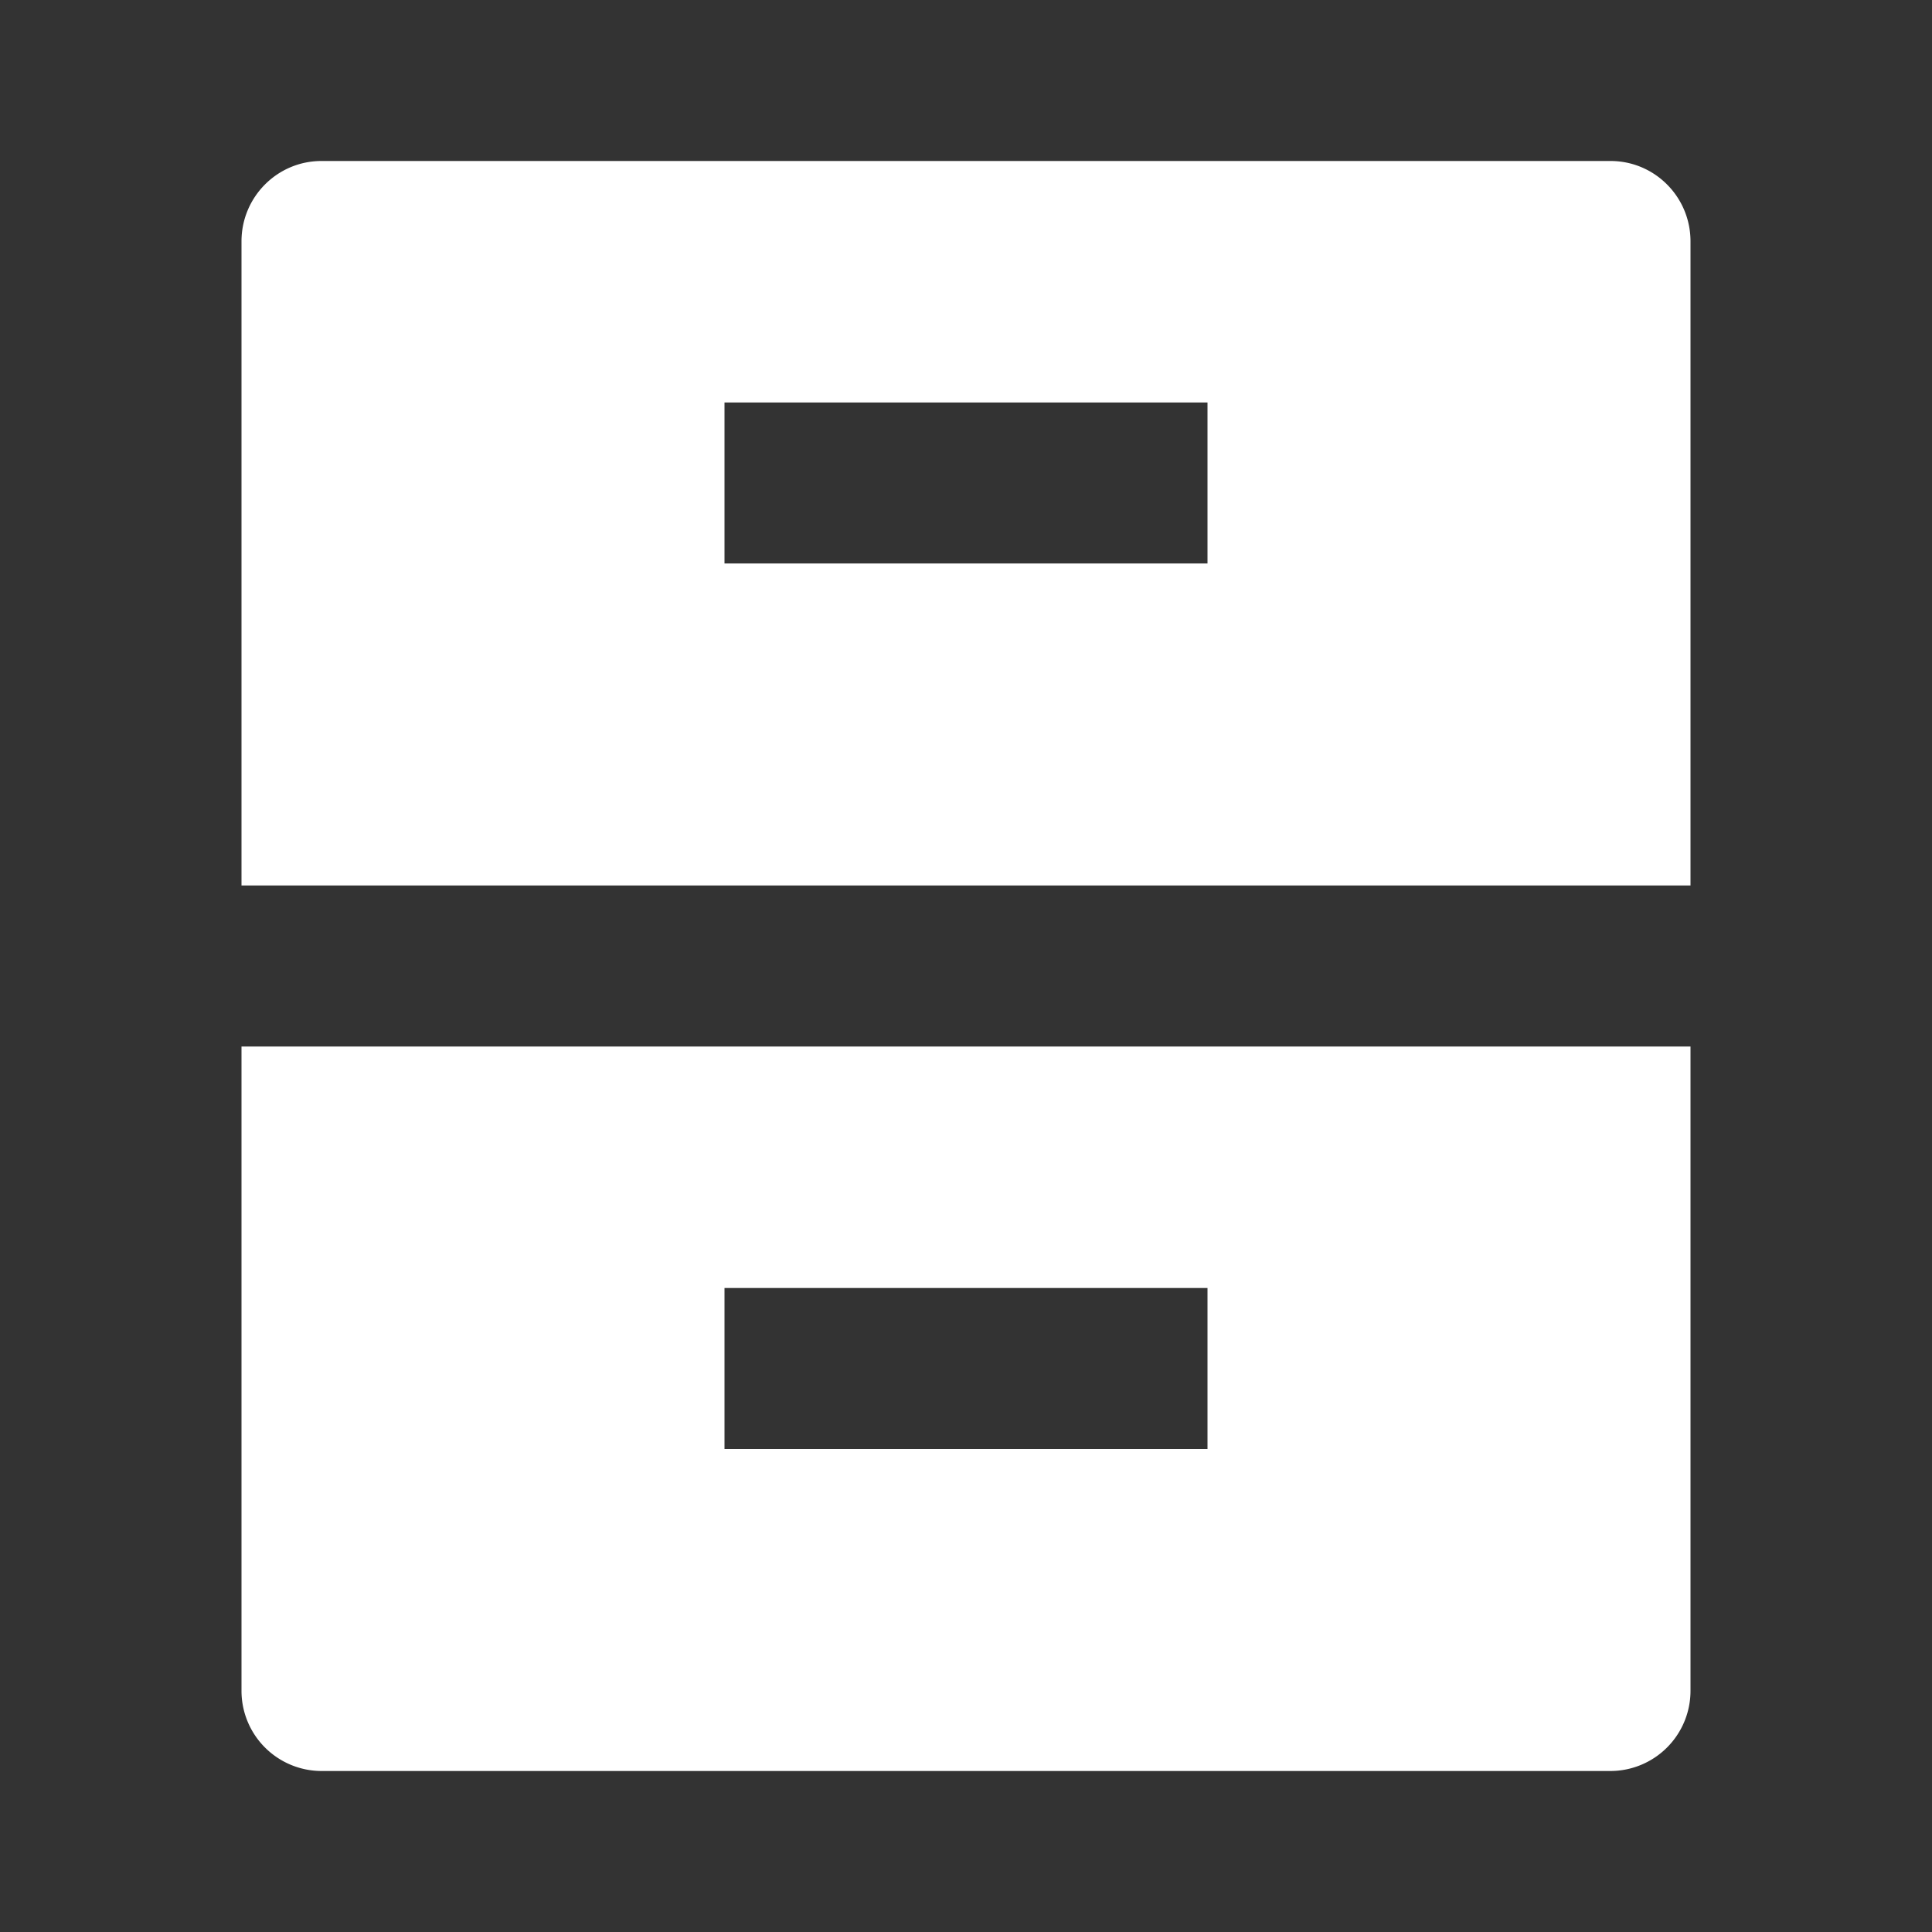 <svg fill="#ffffff" viewBox="0 0 24 24" xmlns="http://www.w3.org/2000/svg">
<rect x="0" y="0" width="24" height="24" fill="#333333" stroke="none"/>
<path d="M3 13h18v8.002a.996.996 0 0 1-.993.998H3.993A.996.996 0 0 1 3 21.002V13ZM3 2.998C3 2.447 3.445 2 3.993 2h16.014c.548 0 .993.446.993.998V11H3V2.998ZM9 5v2h6V5H9Zm0 11v2h6v-2H9Z"></path>
</svg>